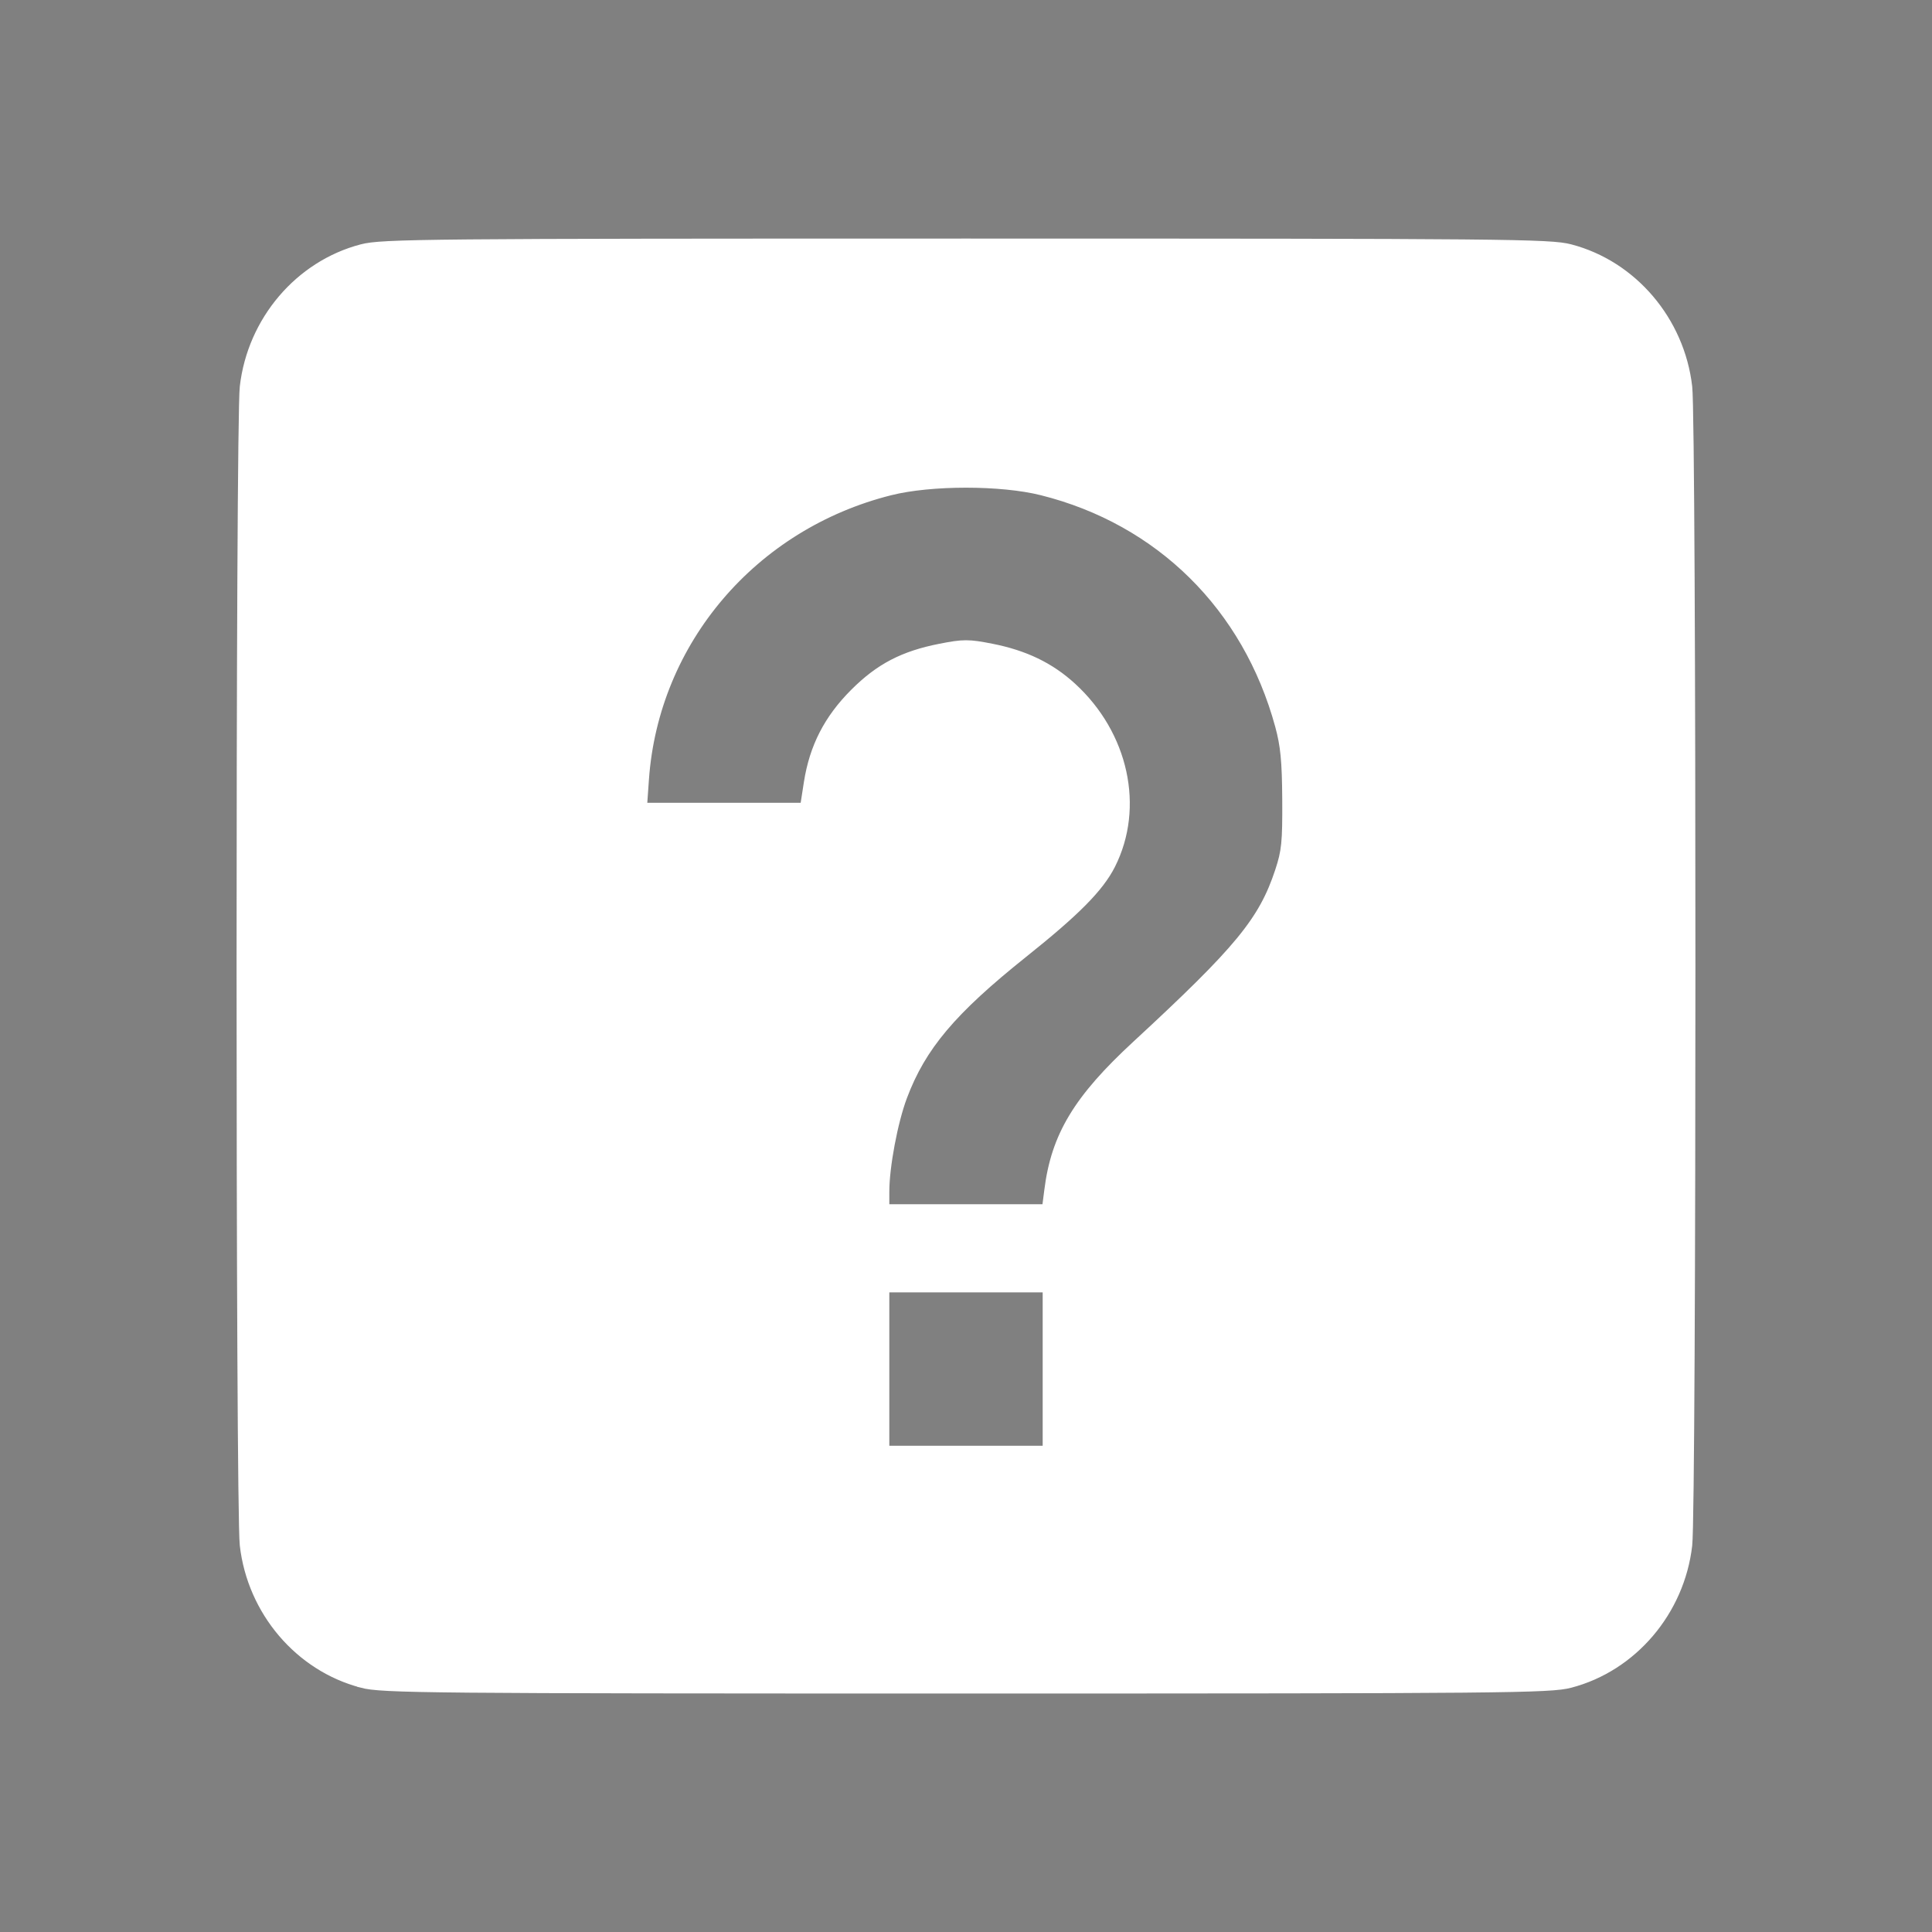 <?xml version="1.0" encoding="UTF-8" standalone="no"?>
<svg
   version="1.1"
   width="24"
   height="24"
   viewBox="0 0 24 24"
   id="svg4"
   sodipodi:docname="help-box.svg"
   inkscape:version="1.1.2 (1:1.1+202202050950+0a00cf5339)"
   xmlns:inkscape="http://www.inkscape.org/namespaces/inkscape"
   xmlns:sodipodi="http://sodipodi.sourceforge.net/DTD/sodipodi-0.dtd"
   xmlns="http://www.w3.org/2000/svg"
   xmlns:svg="http://www.w3.org/2000/svg">
  <rect x="0" y="0" width="24" height="24" fill="#808080" stroke="none"/>
  <defs
     id="defs8" />
  <sodipodi:namedview
     id="namedview6"
     pagecolor="#ffffff"
     bordercolor="#666666"
     borderopacity="1.0"
     inkscape:pageshadow="2"
     inkscape:pageopacity="0.0"
     inkscape:pagecheckerboard="0"
     showgrid="false"
     inkscape:zoom="24.666667"
     inkscape:cx="12"
     inkscape:cy="11.97973"
     inkscape:window-width="1920"
     inkscape:window-height="1151"
     inkscape:window-x="0"
     inkscape:window-y="25"
     inkscape:window-maximized="1"
     inkscape:current-layer="svg4" />
  <path
     d="M11,18H13V16H11V18M12,6A4,4 0 0,0 8,10H10A2,2 0 0,1 12,8A2,2 0 0,1 14,10C14,12 11,11.75 11,15H13C13,12.75 16,12.5 16,10A4,4 0 0,0 12,6M5,3H19A2,2 0 0,1 21,5V19A2,2 0 0,1 19,21H5A2,2 0 0,1 3,19V5A2,2 0 0,1 5,3Z"
     id="path2" />
  <path
     style="fill:#ffffff;stroke:#ffffff;stroke-width:0.123"
     d="M 4.497,20.905 C 3.721,20.703 3.134,20.013 3.04,19.193 2.987,18.733 2.987,5.267 3.04,4.807 3.134,3.987 3.721,3.297 4.497,3.095 4.744,3.03 5.29,3.025 12,3.025 c 6.71,0 7.256,0.005 7.503,0.07 0.775,0.202 1.363,0.893 1.457,1.712 0.053,0.46 0.053,13.926 0,14.387 -0.094,0.819 -0.682,1.51 -1.457,1.712 -0.247,0.065 -0.793,0.07 -7.503,0.07 -6.71,0 -7.256,-0.005 -7.503,-0.07 z M 13.014,17.007 V 15.993 H 12 10.986 v 1.014 1.014 H 12 13.014 Z m 0.02,-2.218 c 0.084,-0.675 0.36,-1.133 1.088,-1.805 1.275,-1.178 1.573,-1.539 1.778,-2.16 0.082,-0.249 0.093,-0.358 0.09,-0.892 -0.003,-0.481 -0.022,-0.673 -0.089,-0.919 -0.403,-1.48 -1.49,-2.554 -2.957,-2.921 -0.506,-0.127 -1.381,-0.127 -1.887,0 C 9.35,6.52 8.122,7.96 8,9.679 l -0.025,0.355 h 1.012 1.012 l 0.048,-0.309 c 0.069,-0.442 0.248,-0.79 0.571,-1.113 0.312,-0.312 0.606,-0.465 1.065,-0.555 0.285,-0.056 0.348,-0.056 0.633,0 0.411,0.081 0.725,0.232 0.997,0.481 0.645,0.59 0.842,1.49 0.482,2.203 -0.143,0.282 -0.433,0.576 -1.086,1.097 -0.89,0.711 -1.265,1.156 -1.5,1.78 -0.118,0.313 -0.223,0.873 -0.223,1.185 v 0.218 h 1.009 1.009 z"
     id="path862" />
</svg>
